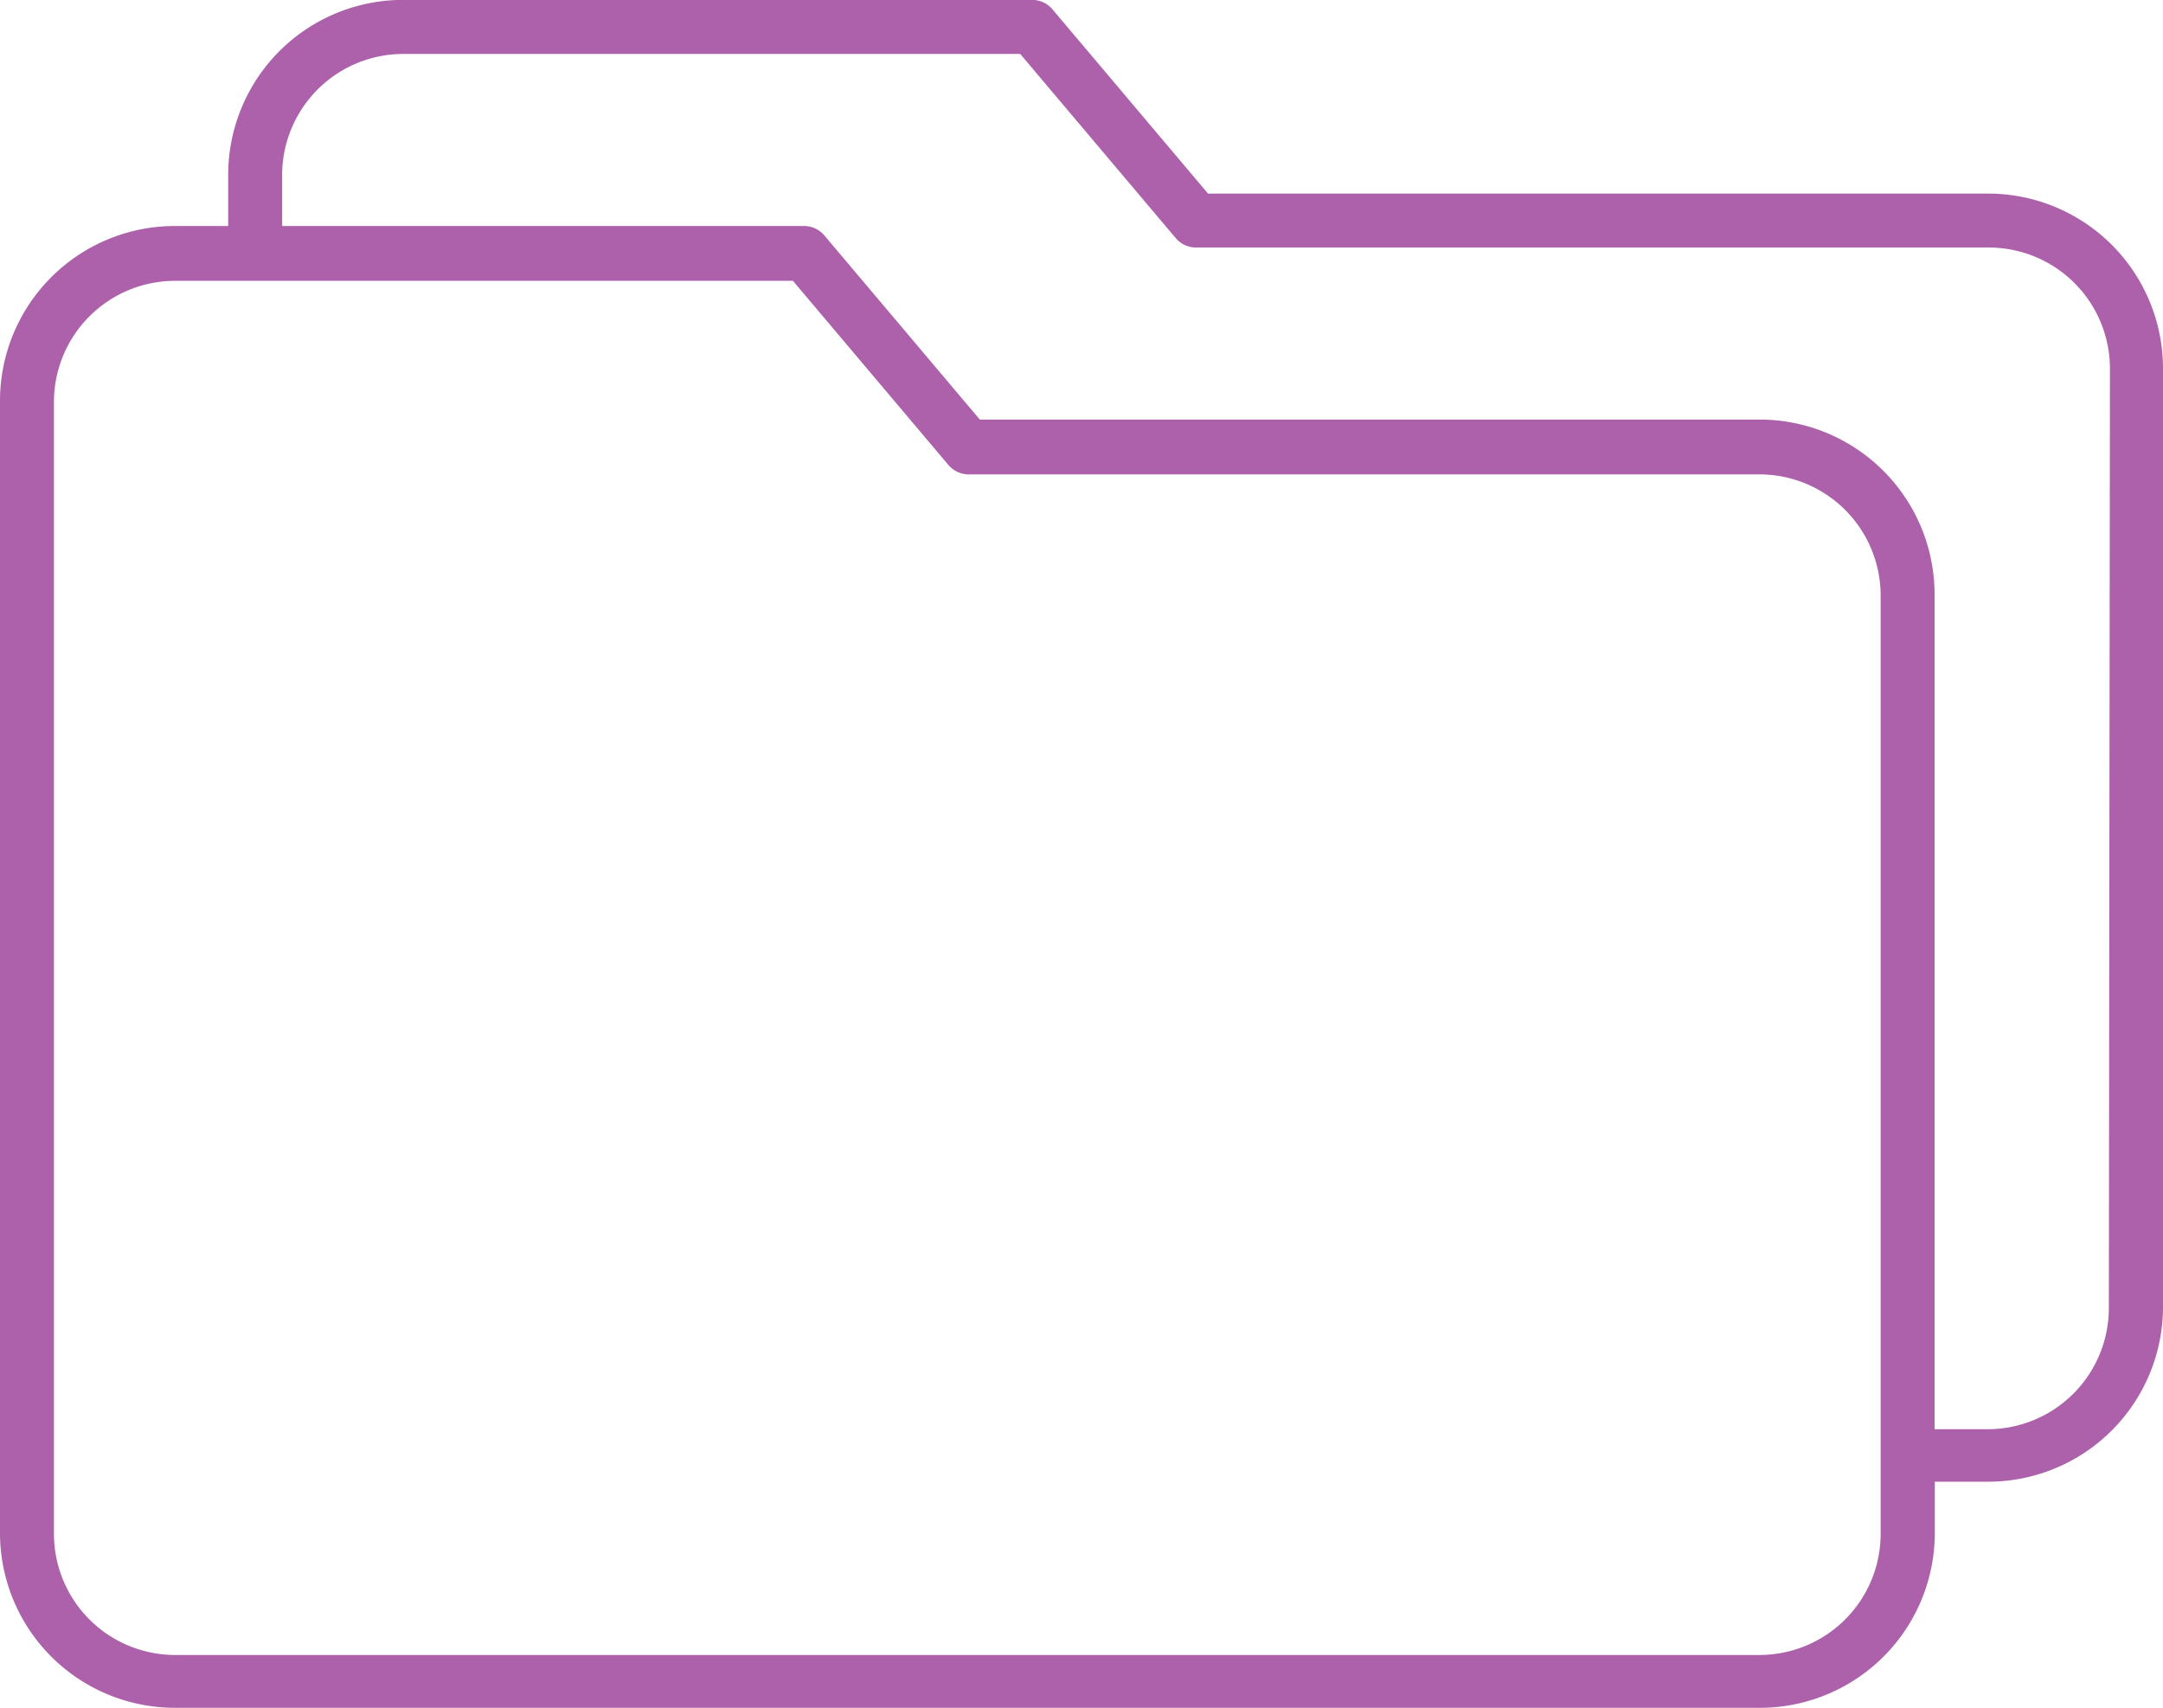 <svg id="Capa_1" data-name="Capa 1" xmlns="http://www.w3.org/2000/svg" viewBox="0 0 389.76 307.72"><defs><style>.cls-1{fill:#ac61aa;}</style></defs><path class="cls-1" d="M358.24,75.9H217.68l-28-33.16A4.81,4.81,0,0,0,186,41H72.64A31.52,31.52,0,0,0,41.12,72.54v9.2h-9.6A31.52,31.52,0,0,0,0,113.22v204a31.52,31.52,0,0,0,31.52,31.52h285.6a31.52,31.52,0,0,0,31.52-31.52V308h9.6a31.52,31.52,0,0,0,31.52-31.52V107.42A31.52,31.52,0,0,0,358.24,75.9ZM338.88,298.54v18.88a21.84,21.84,0,0,1-21.8,21.8H31.52a21.84,21.84,0,0,1-21.8-21.8v-204a21.84,21.84,0,0,1,21.8-21.8H142.88l28,33.16a4.81,4.81,0,0,0,3.72,1.72H317.4a21.85,21.85,0,0,1,21.48,21.64ZM380,276.74a21.84,21.84,0,0,1-21.8,21.8h-9.6V148.14a31.52,31.52,0,0,0-31.52-31.52H176.56l-28-33.16a4.81,4.81,0,0,0-3.72-1.72h-94v-9.2a21.84,21.84,0,0,1,21.8-21.8h111.2l28,33.16a4.81,4.81,0,0,0,3.72,1.72H358.4a21.84,21.84,0,0,1,21.8,21.8Z" transform="translate(0 -41.02)"/></svg>